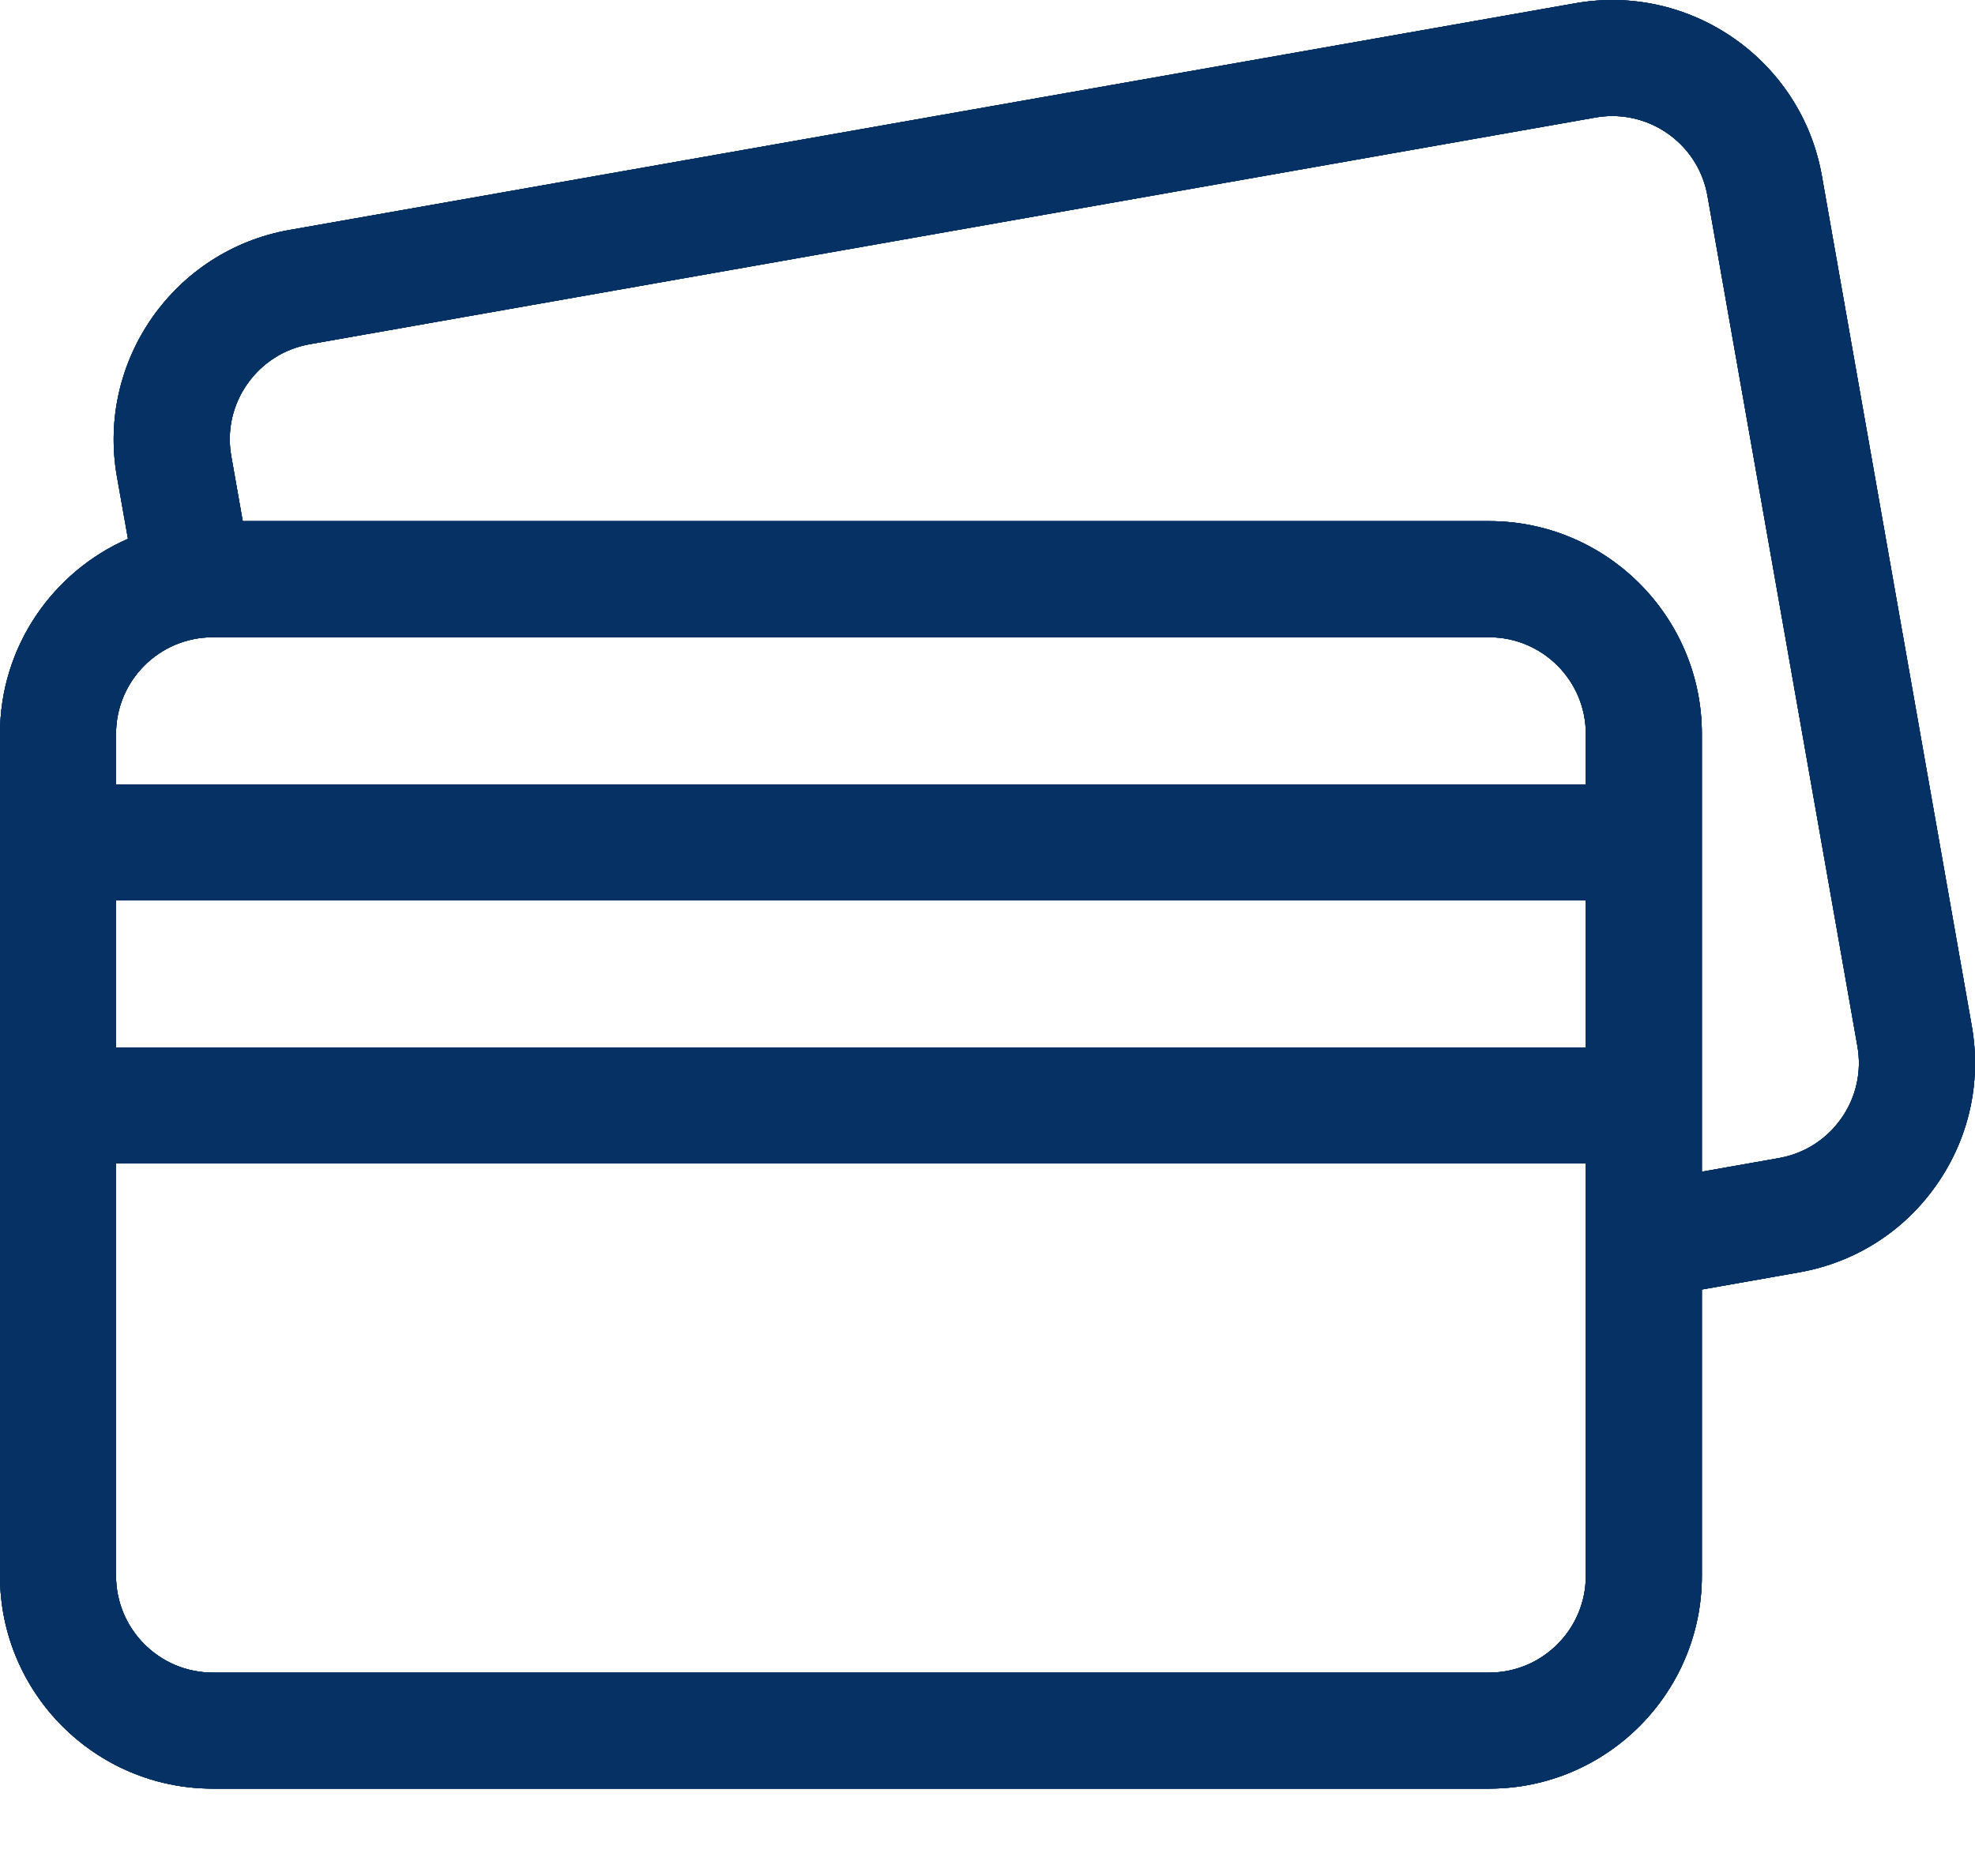 <svg width="20" height="19" viewBox="0 0 20 19" fill="none" xmlns="http://www.w3.org/2000/svg">
<path d="M19.967 10.39L18.449 1.78C18.242 0.611 17.122 -0.173 15.953 0.033L2.932 2.329C1.762 2.535 0.978 3.655 1.184 4.825L1.296 5.457C0.534 5.79 0 6.55 0 7.433V15.96C0 17.148 0.966 18.115 2.154 18.115H15.08C16.268 18.115 17.234 17.148 17.234 15.96V13.06L18.219 12.886C18.786 12.786 19.28 12.472 19.61 12C19.94 11.529 20.067 10.957 19.967 10.39ZM18.647 11.326C18.497 11.54 18.273 11.683 18.015 11.729L17.234 11.867V7.433C17.234 6.245 16.268 5.278 15.08 5.278H2.458L2.342 4.62C2.296 4.363 2.354 4.103 2.504 3.889C2.654 3.675 2.878 3.532 3.136 3.486L16.157 1.19C16.213 1.18 16.27 1.175 16.328 1.175C16.794 1.175 17.208 1.51 17.291 1.984L18.809 10.594C18.855 10.852 18.797 11.112 18.647 11.326ZM15.08 16.94H2.154C1.614 16.94 1.175 16.5 1.175 15.96V11.784H16.059V15.96C16.059 16.5 15.62 16.94 15.08 16.94ZM2.154 6.454H15.08C15.62 6.454 16.059 6.893 16.059 7.433V7.944H1.175V7.433C1.175 6.893 1.614 6.454 2.154 6.454ZM16.059 9.119V10.609H1.175V9.119H16.059Z" fill="#063164"/>
<path d="M19.967 10.39L18.449 1.78C18.242 0.611 17.122 -0.173 15.953 0.033L2.932 2.329C1.762 2.535 0.978 3.655 1.184 4.825L1.296 5.457C0.534 5.79 0 6.55 0 7.433V15.96C0 17.148 0.966 18.115 2.154 18.115H15.08C16.268 18.115 17.234 17.148 17.234 15.96V13.06L18.219 12.886C18.786 12.786 19.28 12.472 19.61 12C19.94 11.529 20.067 10.957 19.967 10.39ZM18.647 11.326C18.497 11.54 18.273 11.683 18.015 11.729L17.234 11.867V7.433C17.234 6.245 16.268 5.278 15.08 5.278H2.458L2.342 4.62C2.296 4.363 2.354 4.103 2.504 3.889C2.654 3.675 2.878 3.532 3.136 3.486L16.157 1.19C16.213 1.18 16.27 1.175 16.328 1.175C16.794 1.175 17.208 1.51 17.291 1.984L18.809 10.594C18.855 10.852 18.797 11.112 18.647 11.326ZM15.08 16.94H2.154C1.614 16.94 1.175 16.5 1.175 15.96V11.784H16.059V15.96C16.059 16.5 15.62 16.94 15.08 16.94ZM2.154 6.454H15.08C15.62 6.454 16.059 6.893 16.059 7.433V7.944H1.175V7.433C1.175 6.893 1.614 6.454 2.154 6.454ZM16.059 9.119V10.609H1.175V9.119H16.059Z" fill="#063164"/>
<path d="M19.967 10.39L18.449 1.78C18.242 0.611 17.122 -0.173 15.953 0.033L2.932 2.329C1.762 2.535 0.978 3.655 1.184 4.825L1.296 5.457C0.534 5.79 0 6.55 0 7.433V15.96C0 17.148 0.966 18.115 2.154 18.115H15.08C16.268 18.115 17.234 17.148 17.234 15.96V13.06L18.219 12.886C18.786 12.786 19.28 12.472 19.61 12C19.94 11.529 20.067 10.957 19.967 10.39ZM18.647 11.326C18.497 11.54 18.273 11.683 18.015 11.729L17.234 11.867V7.433C17.234 6.245 16.268 5.278 15.08 5.278H2.458L2.342 4.62C2.296 4.363 2.354 4.103 2.504 3.889C2.654 3.675 2.878 3.532 3.136 3.486L16.157 1.19C16.213 1.18 16.27 1.175 16.328 1.175C16.794 1.175 17.208 1.51 17.291 1.984L18.809 10.594C18.855 10.852 18.797 11.112 18.647 11.326ZM15.08 16.94H2.154C1.614 16.94 1.175 16.5 1.175 15.96V11.784H16.059V15.96C16.059 16.5 15.62 16.94 15.08 16.94ZM2.154 6.454H15.08C15.62 6.454 16.059 6.893 16.059 7.433V7.944H1.175V7.433C1.175 6.893 1.614 6.454 2.154 6.454ZM16.059 9.119V10.609H1.175V9.119H16.059Z" fill="#063164"/>
<path d="M19.967 10.39L18.449 1.78C18.242 0.611 17.122 -0.173 15.953 0.033L2.932 2.329C1.762 2.535 0.978 3.655 1.184 4.825L1.296 5.457C0.534 5.79 0 6.55 0 7.433V15.96C0 17.148 0.966 18.115 2.154 18.115H15.08C16.268 18.115 17.234 17.148 17.234 15.96V13.06L18.219 12.886C18.786 12.786 19.28 12.472 19.61 12C19.94 11.529 20.067 10.957 19.967 10.39ZM18.647 11.326C18.497 11.54 18.273 11.683 18.015 11.729L17.234 11.867V7.433C17.234 6.245 16.268 5.278 15.08 5.278H2.458L2.342 4.62C2.296 4.363 2.354 4.103 2.504 3.889C2.654 3.675 2.878 3.532 3.136 3.486L16.157 1.19C16.213 1.18 16.27 1.175 16.328 1.175C16.794 1.175 17.208 1.51 17.291 1.984L18.809 10.594C18.855 10.852 18.797 11.112 18.647 11.326ZM15.08 16.94H2.154C1.614 16.94 1.175 16.5 1.175 15.96V11.784H16.059V15.96C16.059 16.5 15.62 16.94 15.08 16.94ZM2.154 6.454H15.08C15.62 6.454 16.059 6.893 16.059 7.433V7.944H1.175V7.433C1.175 6.893 1.614 6.454 2.154 6.454ZM16.059 9.119V10.609H1.175V9.119H16.059Z" fill="#063164"/>
</svg>
